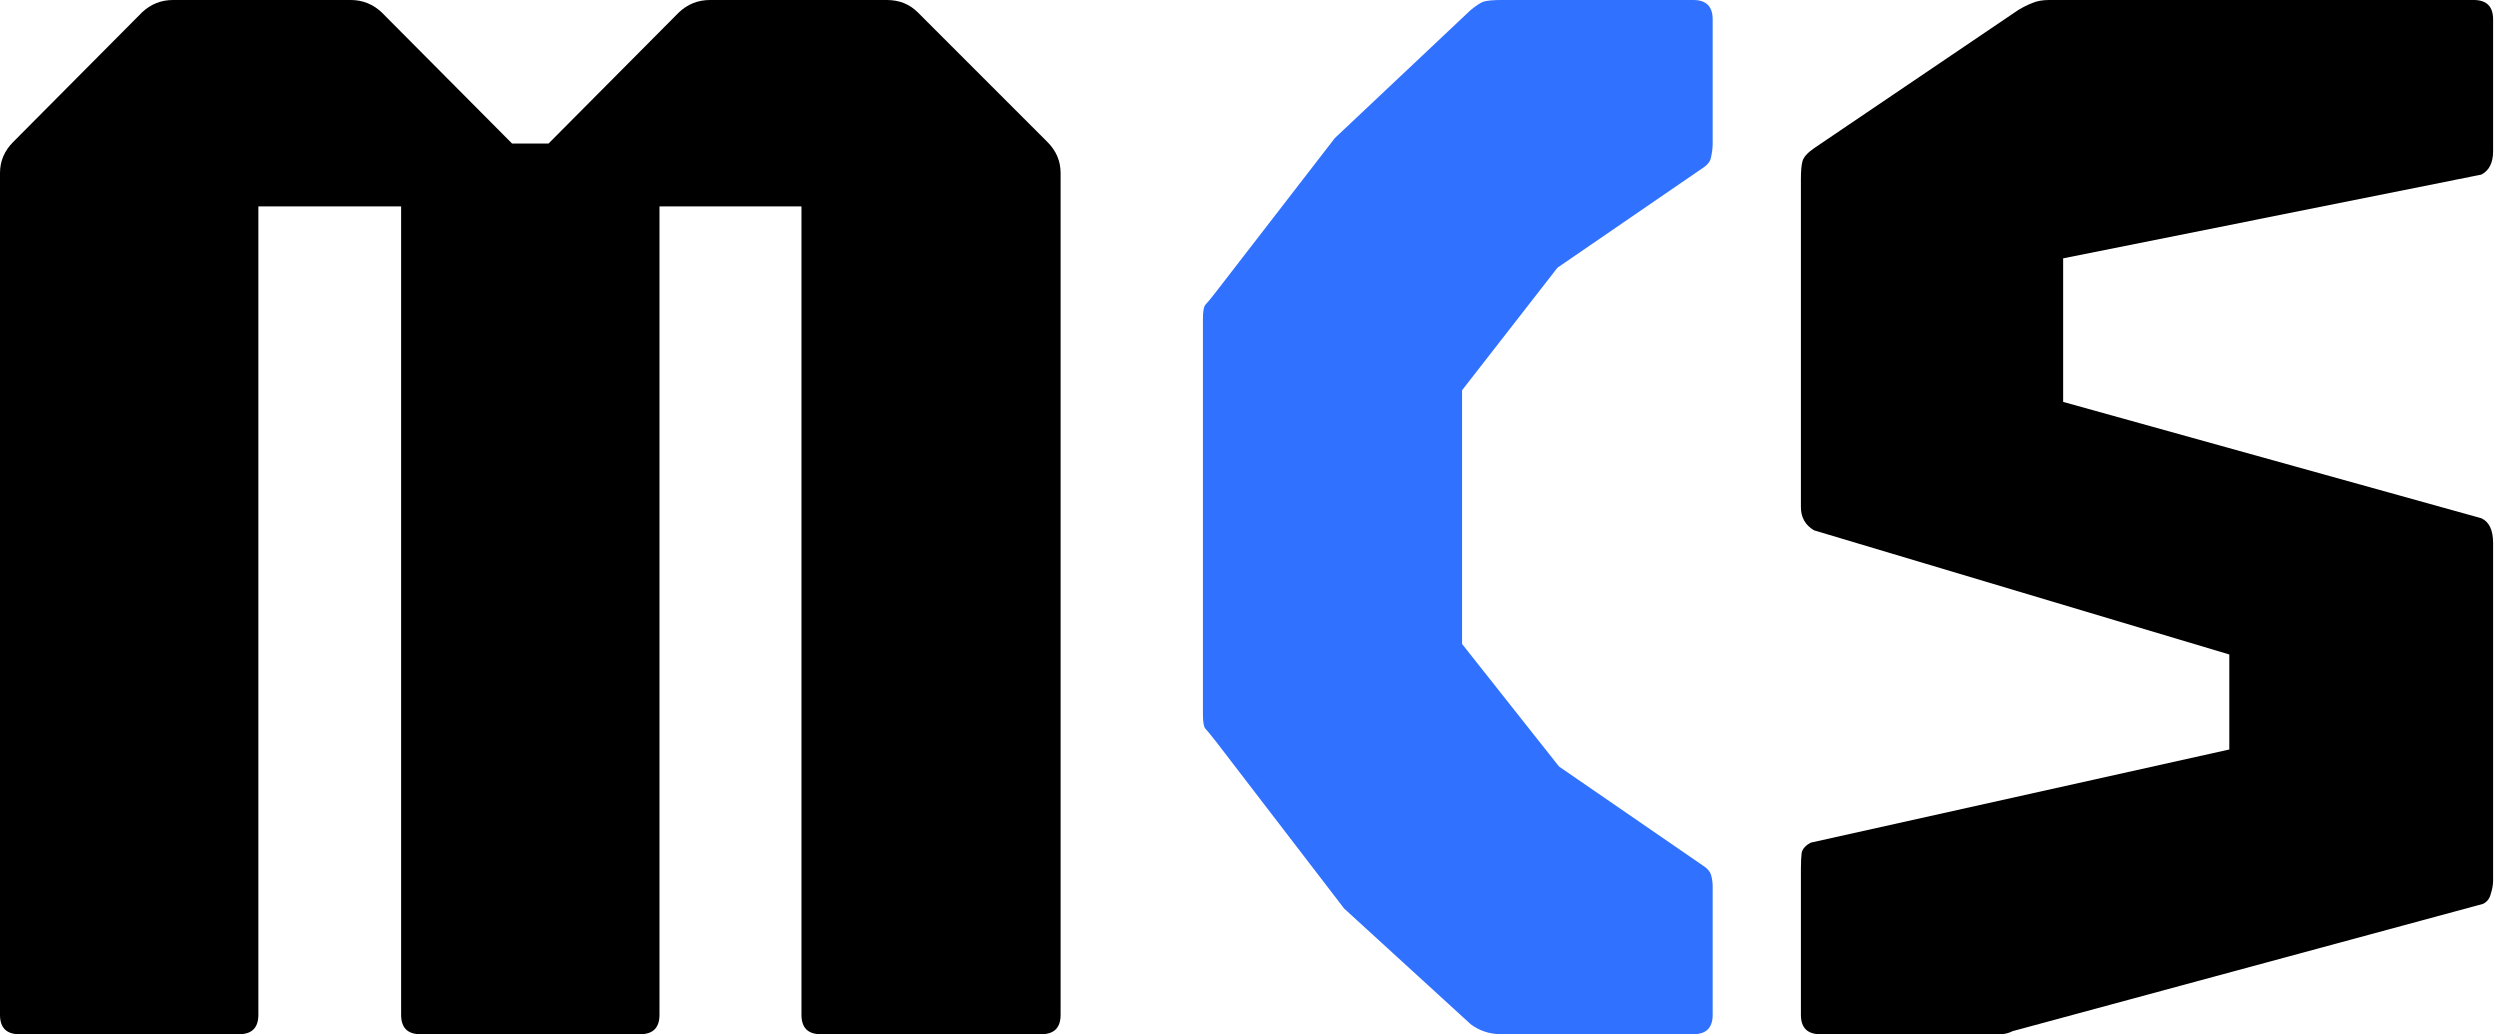 <?xml version="1.0" encoding="UTF-8"?>
<svg width="58" height="24" viewBox="0 0 58 24" fill="none" xmlns="http://www.w3.org/2000/svg">
<path d="M42.231 23.994C41.931 23.994 41.781 23.844 41.781 23.544V20.16C41.781 20.004 41.787 19.878 41.799 19.782C41.823 19.686 41.895 19.608 42.015 19.548L51.72 17.388V15.184L42.087 12.304C41.883 12.184 41.781 12.004 41.781 11.764V4.158C41.781 3.966 41.793 3.828 41.817 3.744C41.841 3.648 41.931 3.546 42.087 3.438L46.821 0.234C46.941 0.162 47.049 0.108 47.145 0.072C47.253 0.024 47.385 0 47.541 0H57.39C57.69 0 57.84 0.15 57.84 0.45V3.51C57.84 3.774 57.75 3.954 57.57 4.05L47.865 5.994V9.324L57.57 12.024C57.75 12.108 57.84 12.3 57.84 12.6V20.43C57.84 20.526 57.822 20.628 57.786 20.736C57.762 20.844 57.702 20.922 57.606 20.97L46.695 23.922C46.599 23.97 46.503 23.994 46.407 23.994H42.231Z" fill="currentColor"/>
<path d="M34.838 23.994C34.562 23.994 34.322 23.916 34.118 23.76L31.184 21.078L28.214 17.208C28.082 17.04 27.998 16.938 27.962 16.902C27.926 16.854 27.908 16.746 27.908 16.578V7.398C27.908 7.23 27.926 7.122 27.962 7.074C28.01 7.026 28.094 6.924 28.214 6.768L30.968 3.204L34.118 0.234C34.25 0.126 34.352 0.06 34.424 0.036C34.508 0.012 34.646 0 34.838 0H39.284C39.584 0 39.734 0.15 39.734 0.45V3.33C39.734 3.426 39.722 3.528 39.698 3.636C39.686 3.732 39.626 3.816 39.518 3.888L36.134 6.21L33.92 9.054V14.94L36.17 17.784L39.518 20.088C39.614 20.148 39.674 20.22 39.698 20.304C39.722 20.388 39.734 20.478 39.734 20.574V23.544C39.734 23.844 39.584 23.994 39.284 23.994H34.838Z" fill="#3071FF"/>
<path d="M0.45 23.994C0.15 23.994 0 23.844 0 23.544V4.014C0 3.738 0.102 3.498 0.306 3.294L3.294 0.288C3.498 0.096 3.738 0 4.014 0H8.136C8.412 0 8.652 0.096 8.856 0.288L11.88 3.33H12.726L15.75 0.288C15.954 0.096 16.194 0 16.47 0H20.574C20.862 0 21.102 0.096 21.294 0.288L24.3 3.294C24.504 3.498 24.606 3.738 24.606 4.014V23.544C24.606 23.844 24.456 23.994 24.156 23.994H19.044C18.744 23.994 18.594 23.844 18.594 23.544V4.788H15.3V23.544C15.3 23.844 15.15 23.994 14.85 23.994H9.756C9.456 23.994 9.306 23.844 9.306 23.544V4.788H5.994V23.544C5.994 23.844 5.844 23.994 5.544 23.994H0.45Z" fill="currentColor"/>
</svg> 